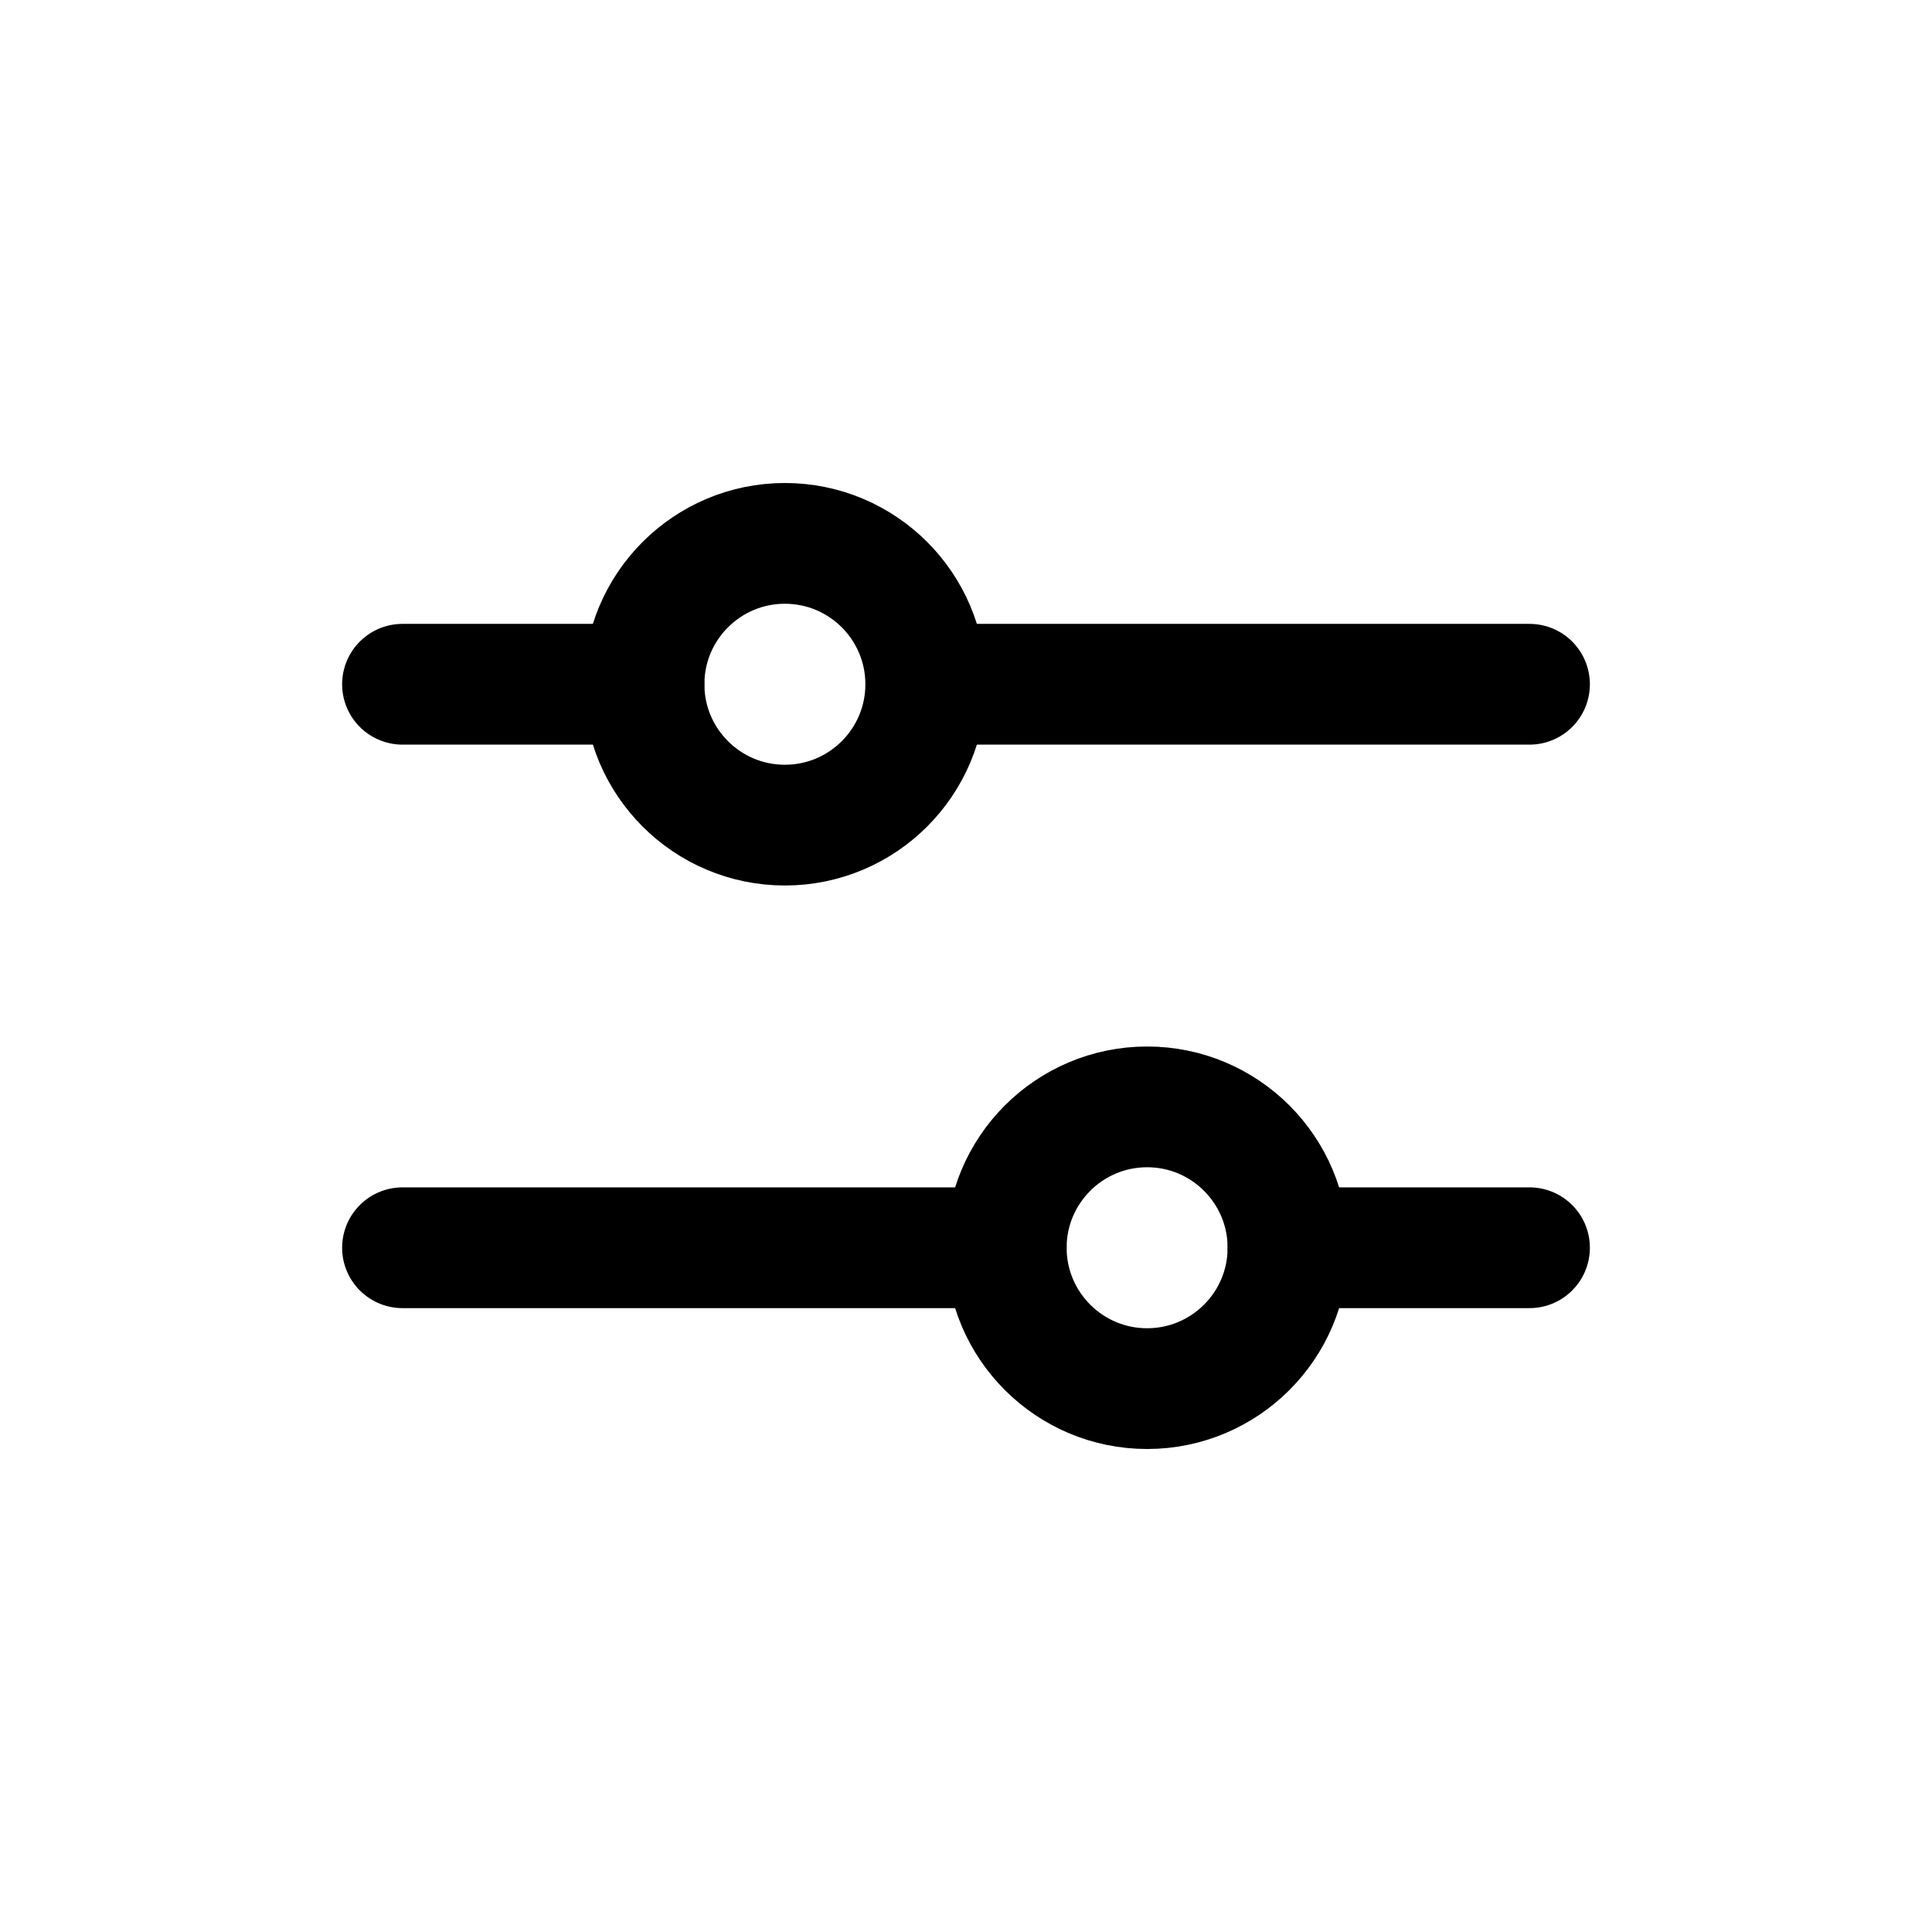 <svg viewBox="0 0 24 24" fill="none" xmlns="http://www.w3.org/2000/svg">
<path d="M19 8.5H12M5 8.5H8" stroke="currentcolor" stroke-width="1.5" stroke-linecap="round" stroke-linejoin="round"/>
<path d="M19 15.5H16M5 15.5H12.5" stroke="currentcolor" stroke-width="1.5" stroke-linecap="round" stroke-linejoin="round"/>
<path d="M11.5 8.5C11.5 9.466 10.716 10.25 9.75 10.25C8.784 10.25 8 9.466 8 8.5C8 7.534 8.784 6.75 9.75 6.75C10.716 6.75 11.5 7.534 11.5 8.5Z" stroke="currentcolor" stroke-width="1.5"/>
<path d="M16 15.5C16 16.466 15.216 17.25 14.25 17.25C13.284 17.25 12.5 16.466 12.5 15.5C12.5 14.534 13.284 13.75 14.25 13.75C15.216 13.75 16 14.534 16 15.5Z" stroke="currentcolor" stroke-width="1.5"/>
</svg>
